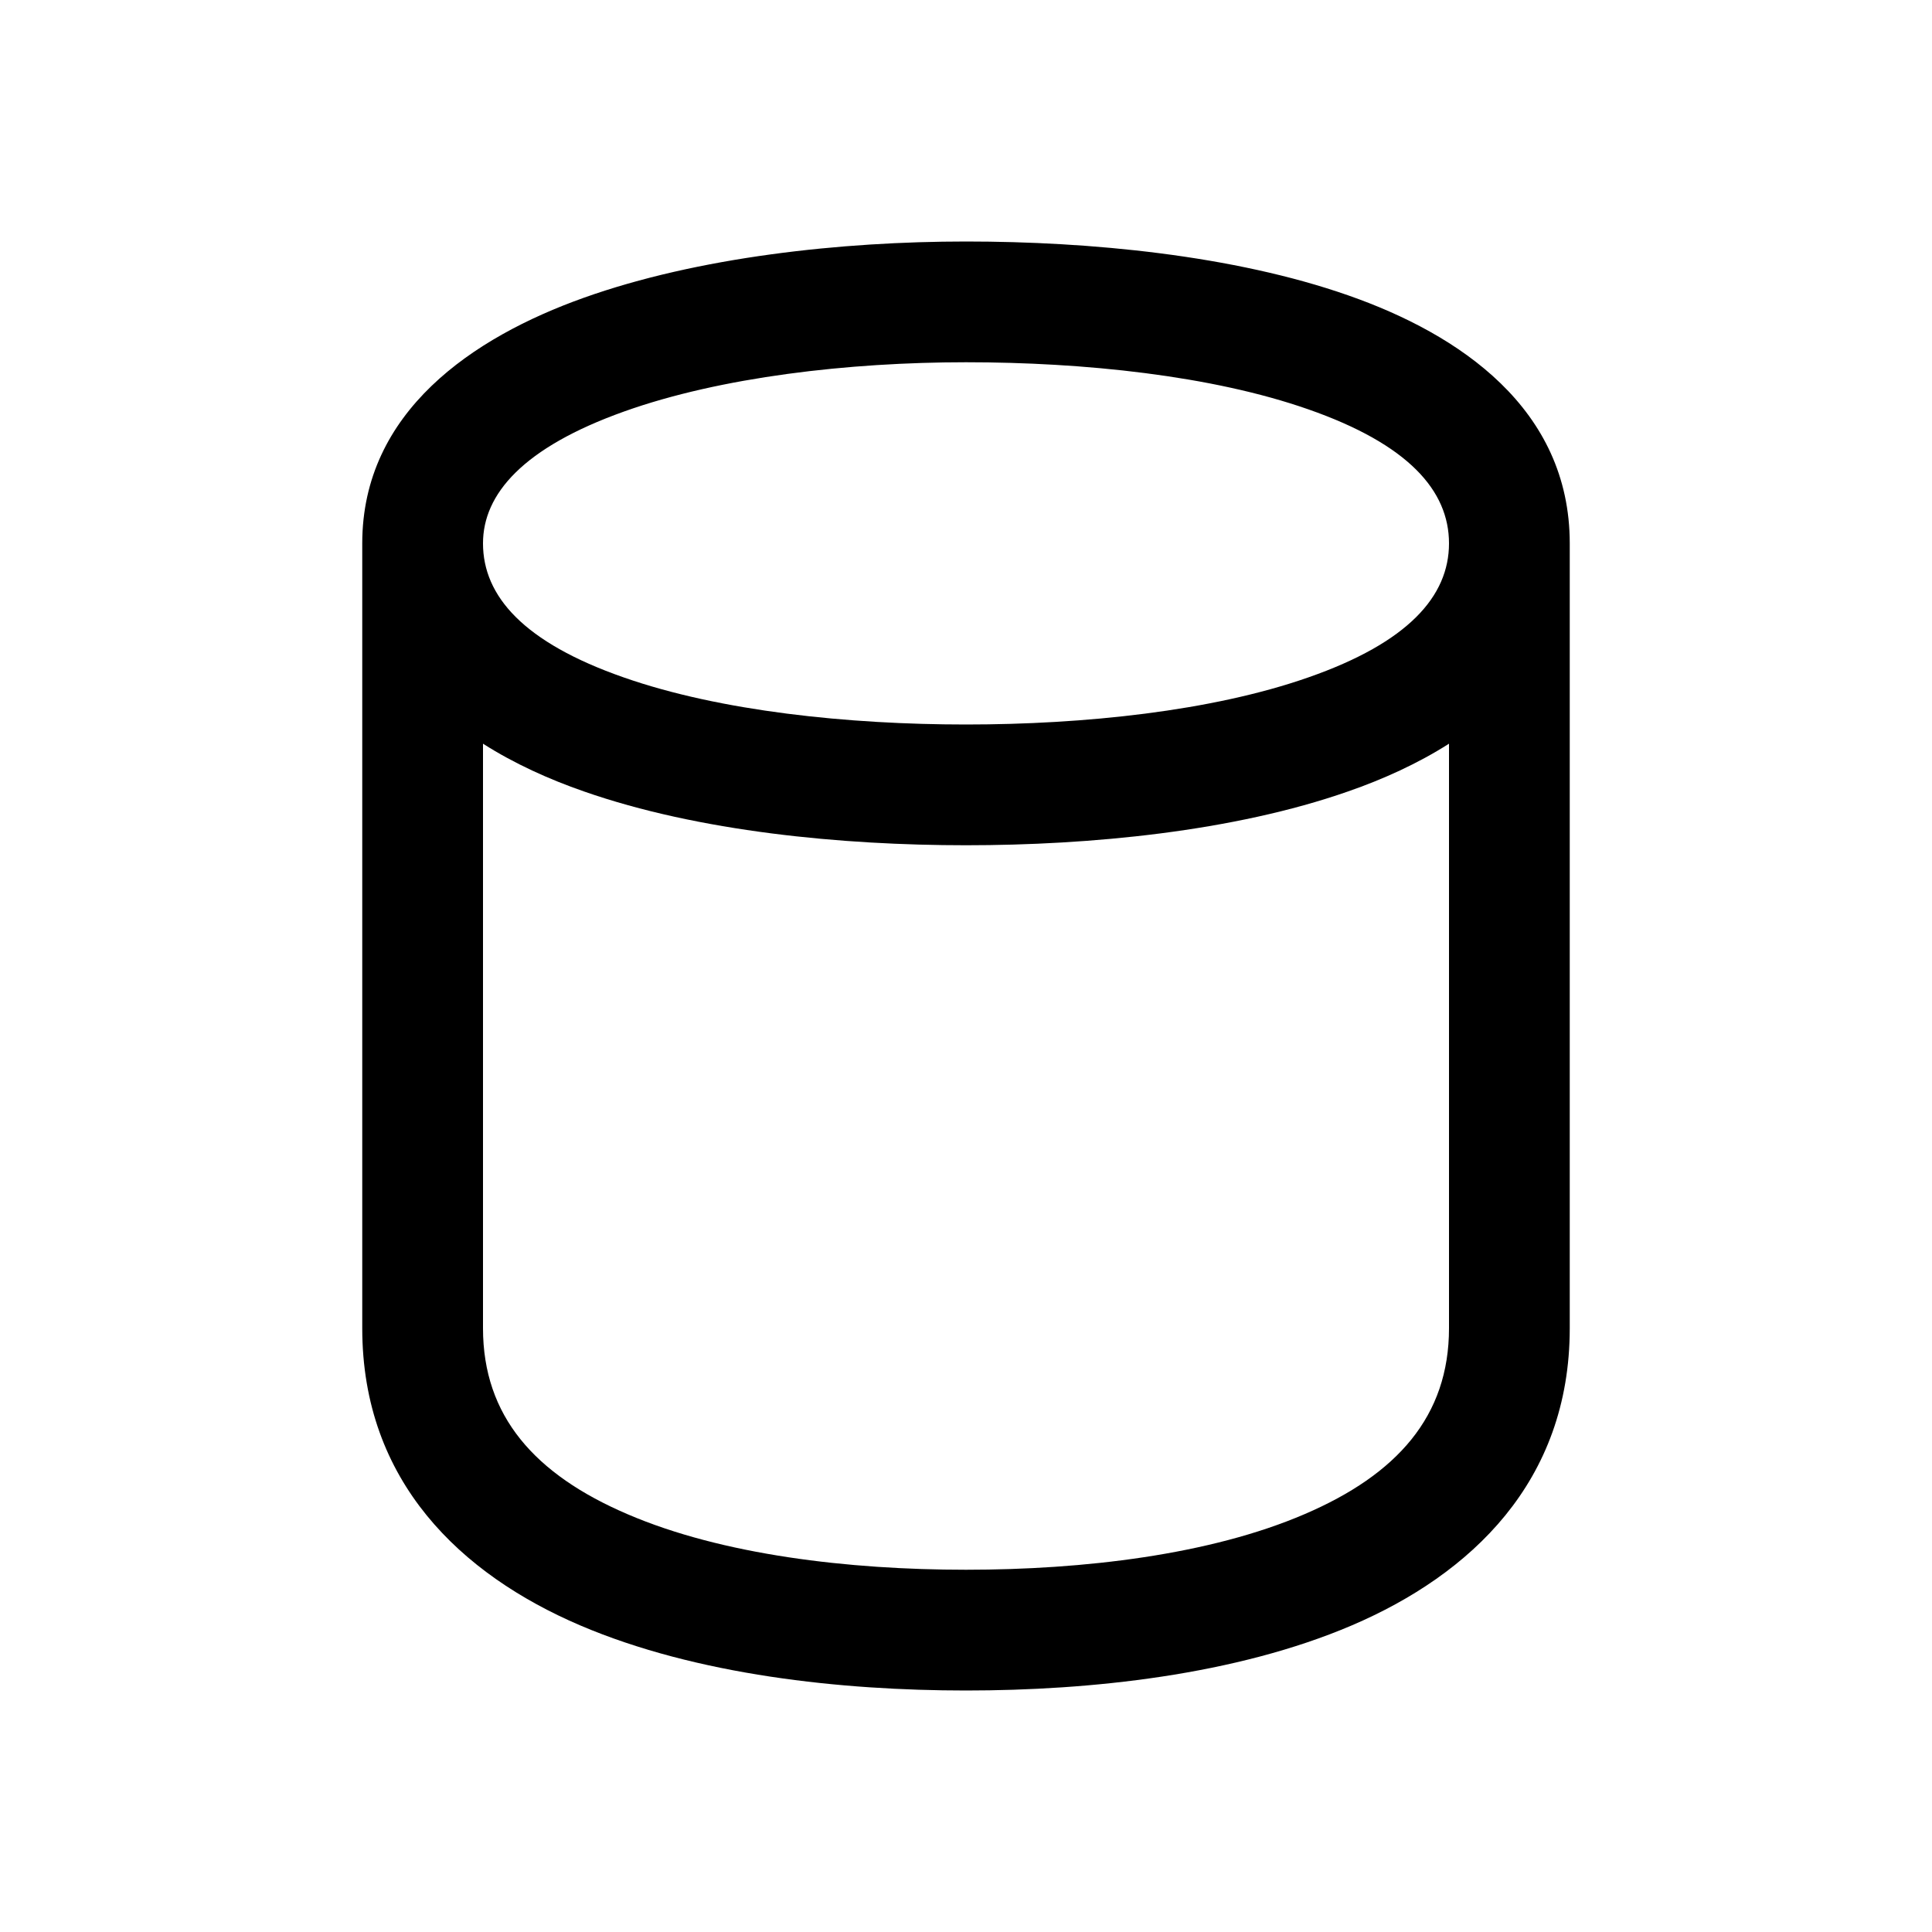 <svg width="20" height="20" viewBox="0 0 16 16" fill="initial" stroke="none" xmlns="http://www.w3.org/2000/svg" class="treeicon" role="presentation"><path fill-rule="evenodd" clip-rule="evenodd" d="M4.832 2.467C3.919 2.793 3 3.408 3 4.5V11C3 12.272 3.821 13.039 4.803 13.46C5.769 13.873 6.972 14 8 14C9.028 14 10.231 13.873 11.197 13.46C12.179 13.039 13 12.272 13 11V4.5C13 3.384 12.087 2.768 11.165 2.446C10.214 2.113 9.025 2 8 2C6.97 2 5.781 2.128 4.832 2.467ZM5.168 3.408C4.331 3.707 4 4.092 4 4.5C4 4.937 4.337 5.321 5.165 5.61C5.964 5.89 7.026 6 8 6C8.975 6 10.036 5.89 10.835 5.61C11.663 5.321 12 4.937 12 4.5C12 4.063 11.663 3.679 10.835 3.39C10.036 3.11 8.975 3 8 3C7.03 3 5.969 3.122 5.168 3.408ZM4 11C4 11.728 4.429 12.211 5.197 12.54C5.981 12.877 7.028 13 8 13C8.972 13 10.019 12.877 10.803 12.54C11.571 12.211 12 11.728 12 11V6.159C11.741 6.324 11.453 6.454 11.165 6.554C10.214 6.887 9.025 7 8 7C6.974 7 5.786 6.887 4.835 6.554C4.547 6.454 4.259 6.324 4 6.159V11Z"></path></svg>